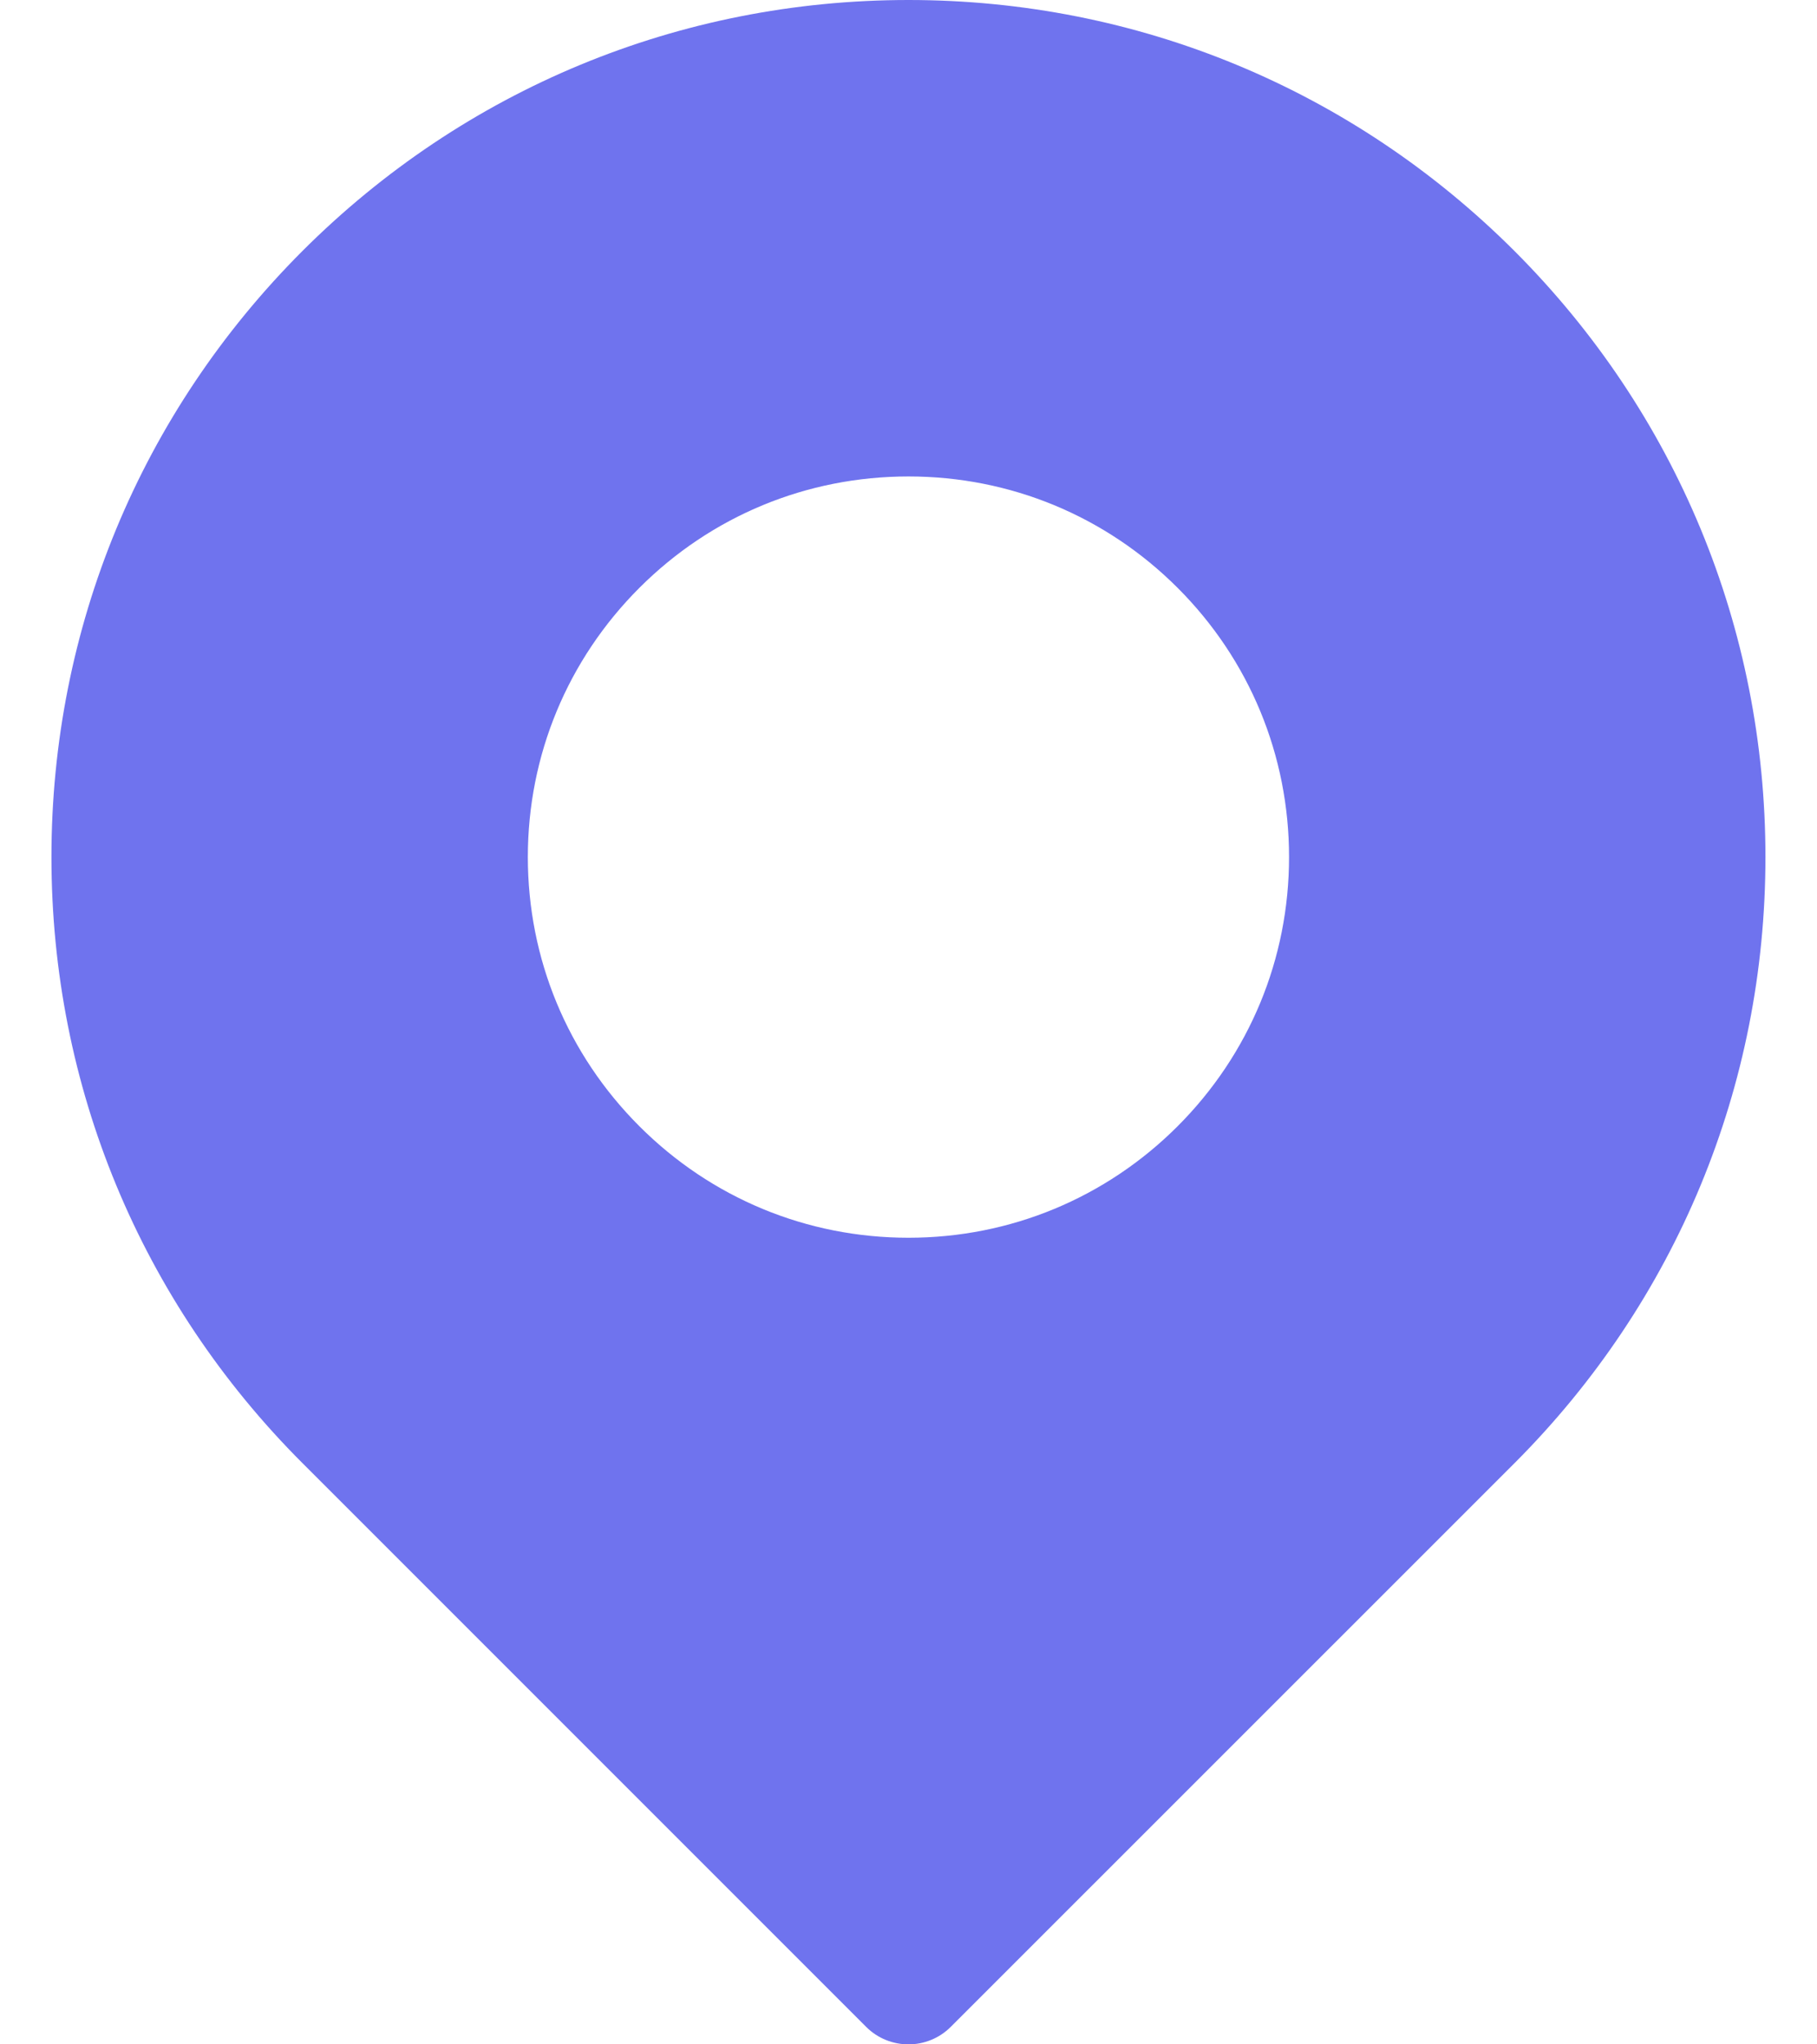 <svg width="16" height="18" viewBox="0 0 16 18" fill="none" xmlns="http://www.w3.org/2000/svg">
<path d="M13.336 2.21C11.91 0.785 10.015 0 8 0C5.984 0 4.089 0.785 2.663 2.21C1.238 3.636 0.453 5.531 0.453 7.546C0.453 9.562 1.238 11.457 2.663 12.882L7.627 17.846C7.73 17.949 7.865 18 8 18C8.135 18 8.27 17.948 8.372 17.846L13.336 12.883C14.761 11.457 15.546 9.562 15.546 7.546C15.546 5.531 14.761 3.636 13.336 2.21ZM10.37 9.916C9.737 10.549 8.895 10.898 8 10.898C7.104 10.898 6.263 10.549 5.63 9.916C4.997 9.283 4.648 8.442 4.648 7.546C4.648 6.651 4.997 5.809 5.63 5.176C6.263 4.543 7.104 4.195 8 4.195C8.895 4.195 9.737 4.543 10.37 5.176C11.003 5.809 11.351 6.651 11.351 7.546C11.351 8.442 11.002 9.283 10.37 9.916Z" fill="#6F73EE"/>
</svg>
